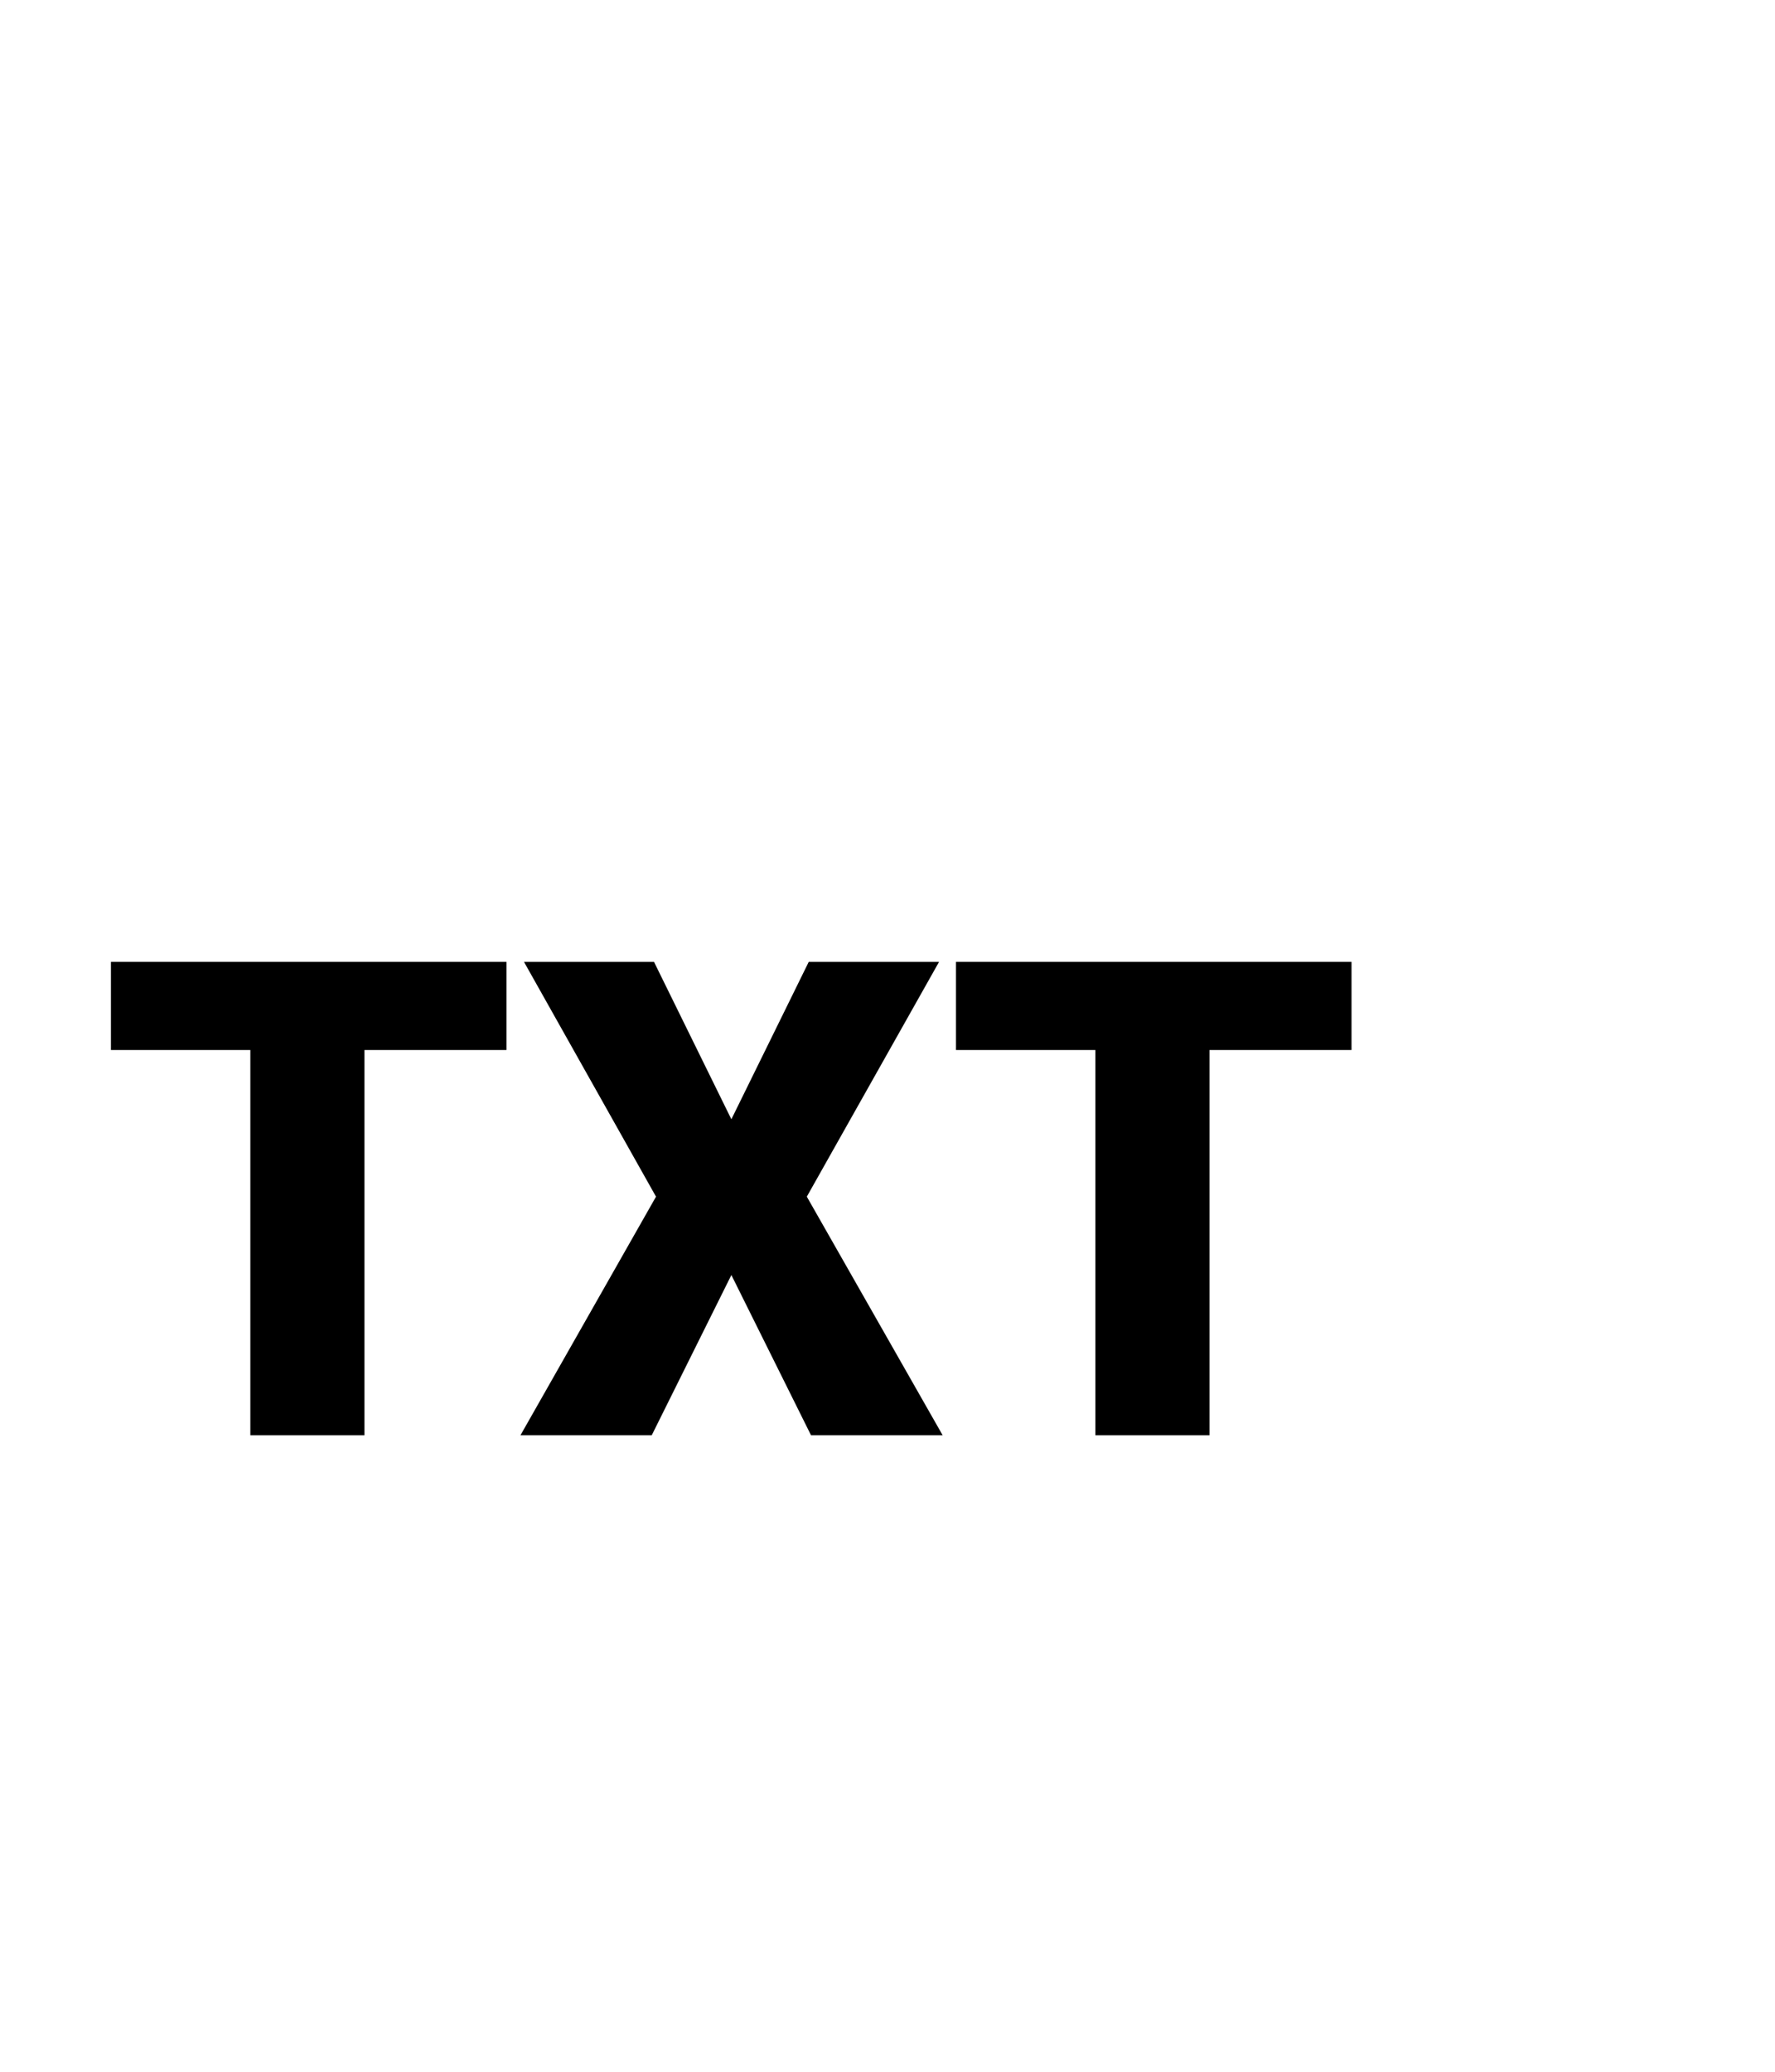 <svg width="24" height="28" viewBox="0 0 24 28" version="1.1" xmlns="http://www.w3.org/2000/svg" xmlns:xlink="http://www.w3.org/1999/xlink">
<title>Group</title>
<desc>Created using Figma</desc>
<g id="Canvas" transform="translate(485 188)">
<g id="Group">
<g id="Canvas">
<mask id="mask0_alpha" mask-type="alpha">
<g id="mask0_alpha">
<g id="Vector">
<use xlink:href="#path0_fill" transform="translate(-487 -188)" fill="#FFFFFF"/>
</g>
</g>
</mask>
<g id="filetype - doc" mask="url(#mask0_alpha)">
<g id="Group">
<g id="Rectangle 6">
<g id="Vector">
<use xlink:href="#path1_fill" transform="translate(-483.763 -166.125)" fill="#6FCF97"/>
</g>
</g>
<g id="Subtract">
<g id="Vector">
<use xlink:href="#path2_fill" transform="translate(-484.638 -188)" fill="#333333"/>
</g>
</g>
</g>
</g>
</g>
<g id="TXT">
<use xlink:href="#path3_fill" transform="translate(-483.5 -175)"/>
<use xlink:href="#path4_fill" transform="translate(-483.5 -175)"/>
<use xlink:href="#path5_fill" transform="translate(-483.5 -175)"/>
</g>
</g>
</g>
<defs>
<path id="path0_fill" d="M 0.001 0L 28.001 0L 28.001 28L 0.001 28L 0.001 0Z"/>
<path id="path1_fill" d="M 0 0L 22.75 0L 22.75 1.75C 22.75 3.683 21.183 5.25 19.25 5.25L 3.5 5.25C 1.567 5.25 0 3.683 0 1.75L 0 0Z"/>
<path id="path2_fill" fill-rule="evenodd" d="M 15.312 5.5C 15.312 5.017 14.921 4.625 14.438 4.625C 13.954 4.625 13.562 5.017 13.562 5.5L 13.562 8.522C 13.562 9.005 13.954 9.397 14.438 9.397L 17.76 9.397C 18.242 9.397 18.635 9.005 18.635 8.522C 18.635 8.038 18.242 7.647 17.76 7.647L 15.312 7.647L 15.312 5.5ZM 2.625 1.75L 13.75 1.75L 21.875 9.286L 21.875 25.375C 21.875 25.859 21.484 26.25 21 26.25L 2.625 26.25C 2.141 26.25 1.75 25.859 1.75 25.375L 1.75 21.875L 0 21.875L 0 25.375C 0 26.825 1.176 28 2.625 28L 21 28C 22.449 28 23.625 26.825 23.625 25.375L 23.625 8.522L 14.438 0L 2.625 0C 1.176 0 0 1.175 0 2.625L 0 9.625L 1.75 9.625L 1.75 2.625C 1.75 2.141 2.141 1.75 2.625 1.75Z"/>
<path id="path3_fill" d="M 5.348 1.191L 3.428 1.191L 3.428 6.398L 1.885 6.398L 1.885 1.191L 0 1.191L 0 0L 5.348 0L 5.348 1.191Z"/>
<path id="path4_fill" d="M 8.389 2.127L 9.435 0L 11.197 0L 9.409 3.173L 11.246 6.398L 9.466 6.398L 8.389 4.232L 7.312 6.398L 5.537 6.398L 7.37 3.173L 5.585 0L 7.343 0L 8.389 2.127Z"/>
<path id="path5_fill" d="M 16.774 1.191L 14.854 1.191L 14.854 6.398L 13.311 6.398L 13.311 1.191L 11.426 1.191L 11.426 0L 16.774 0L 16.774 1.191Z"/>
</defs>
</svg>
